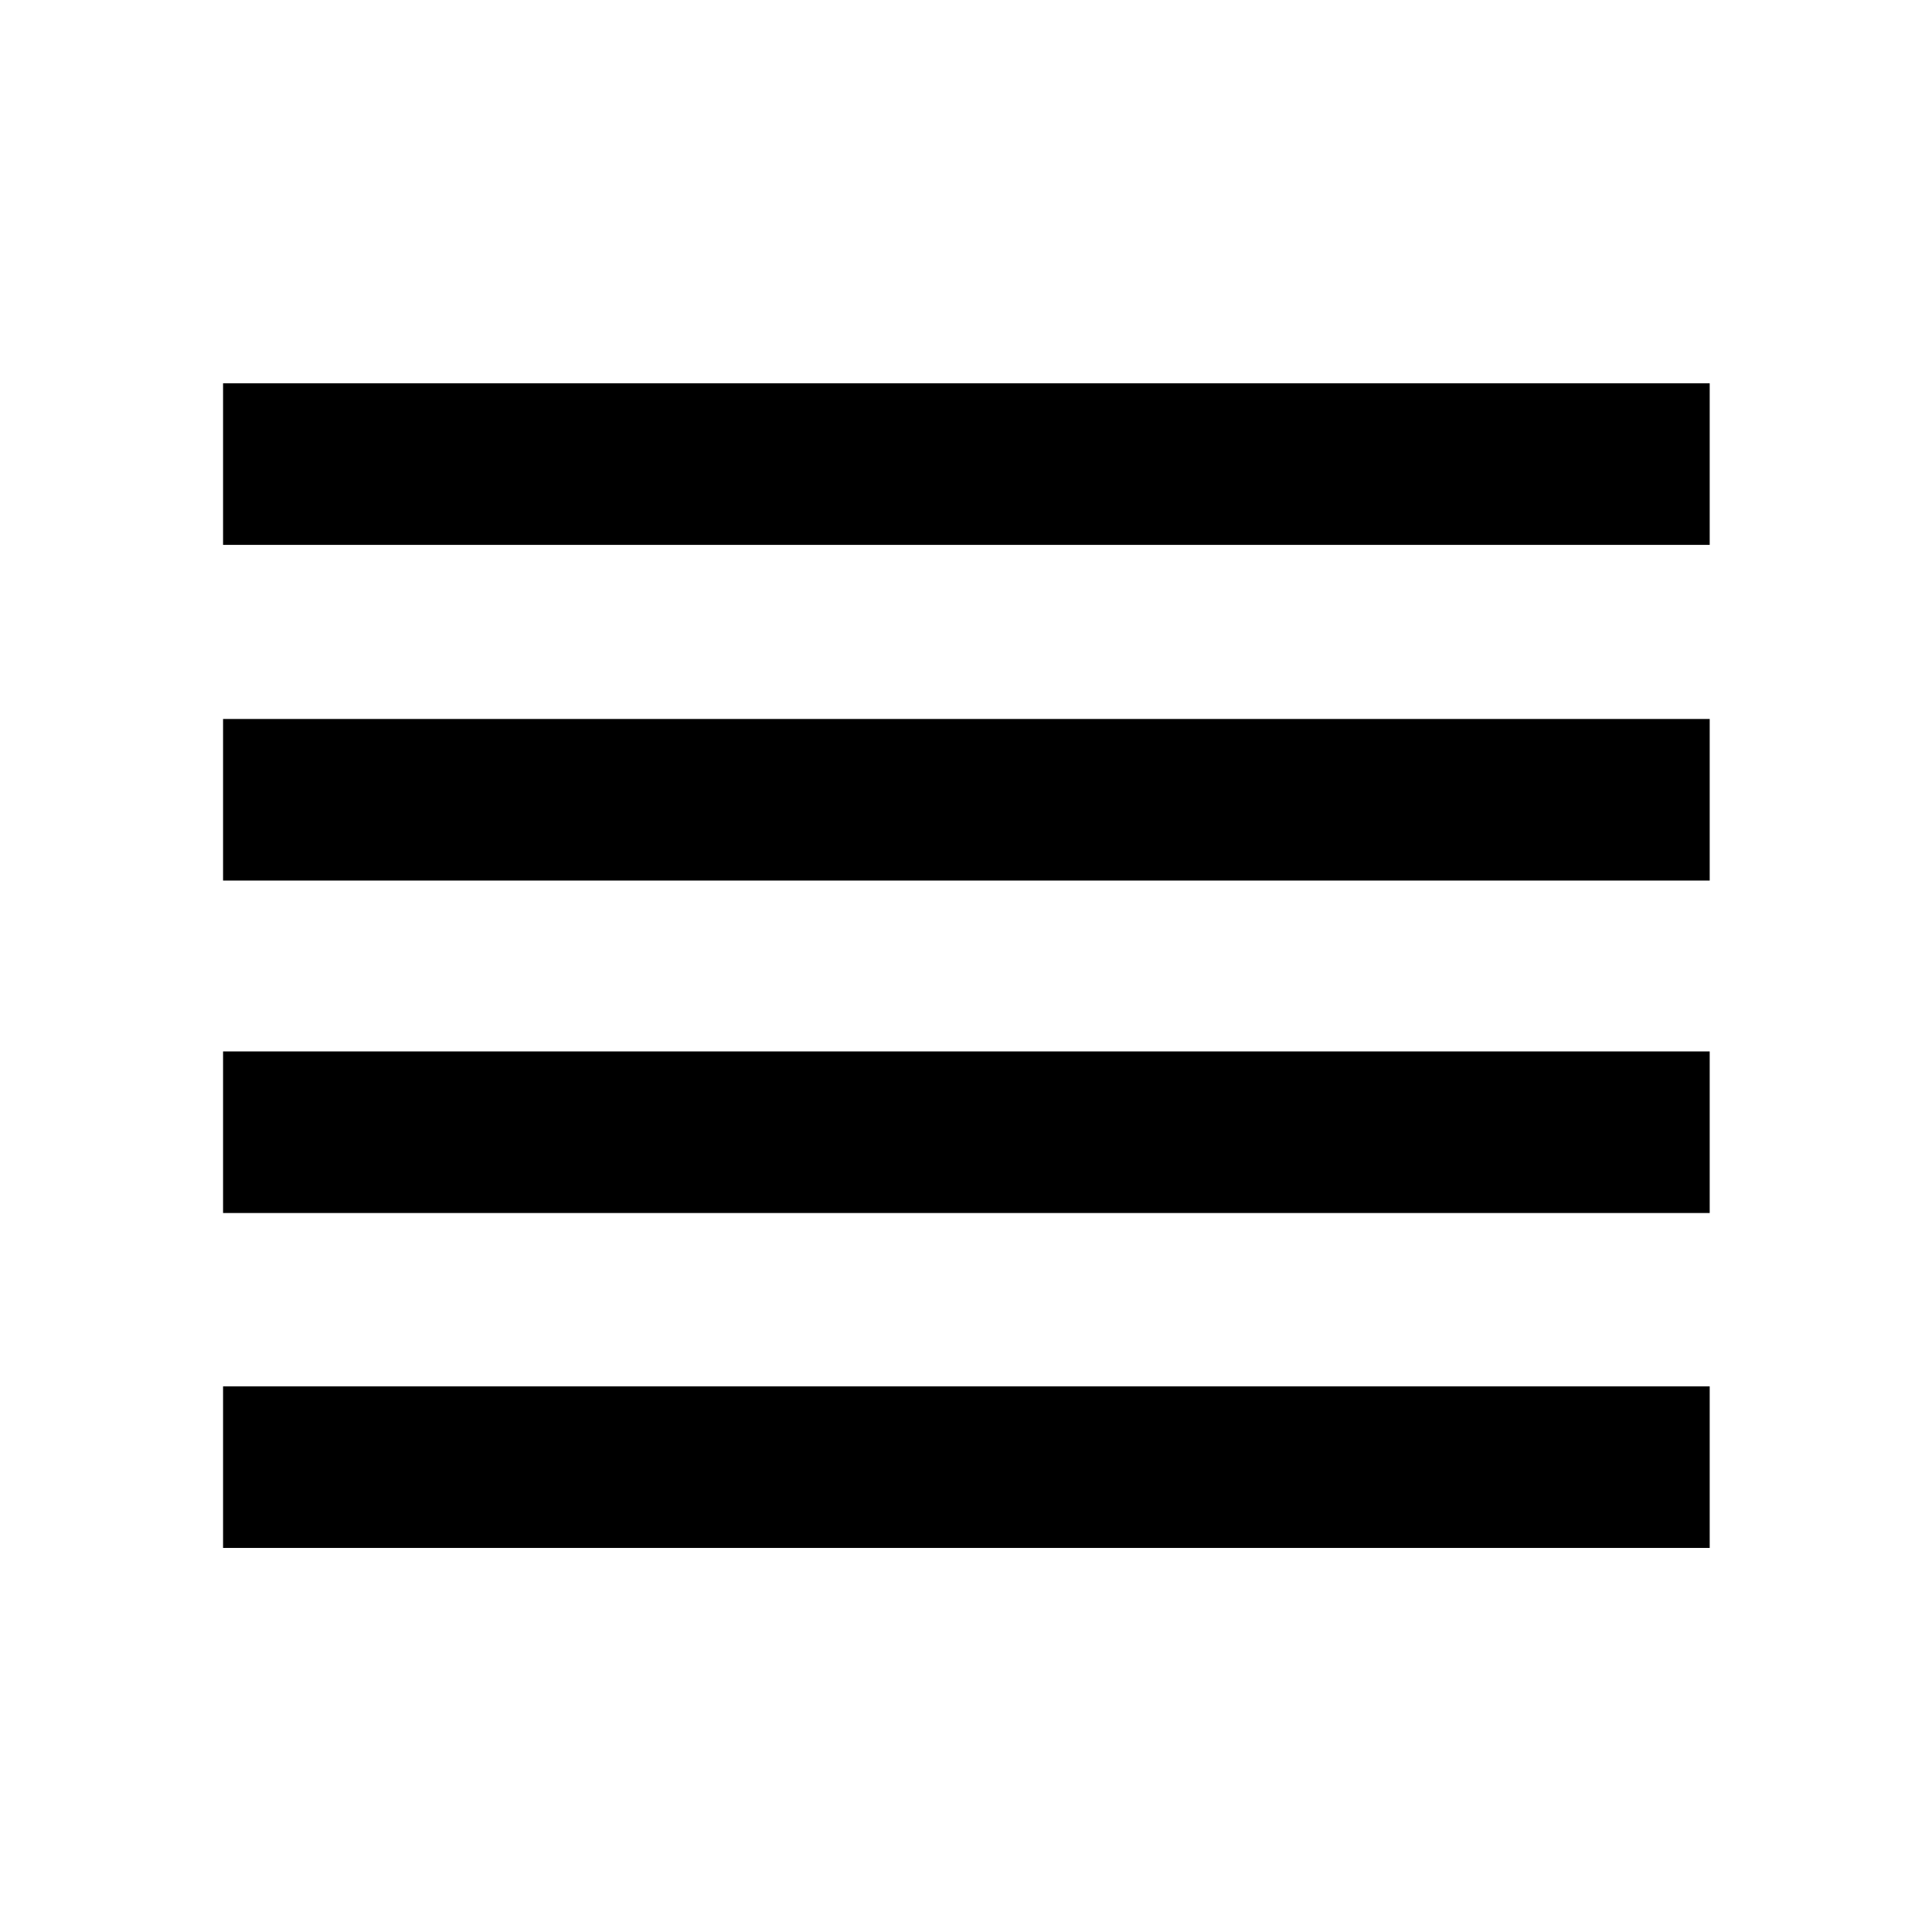 <svg xmlns="http://www.w3.org/2000/svg" height="40" viewBox="0 -960 960 960" width="40"><path d="M110.84-190.84v-80.29h738.7v80.29h-738.7Zm0-166.42v-80.29h738.7v80.29h-738.7Zm0-165.19v-80.29h738.7v80.29h-738.7Zm0-166.8v-80.29h738.7v80.29h-738.7Z"/></svg>